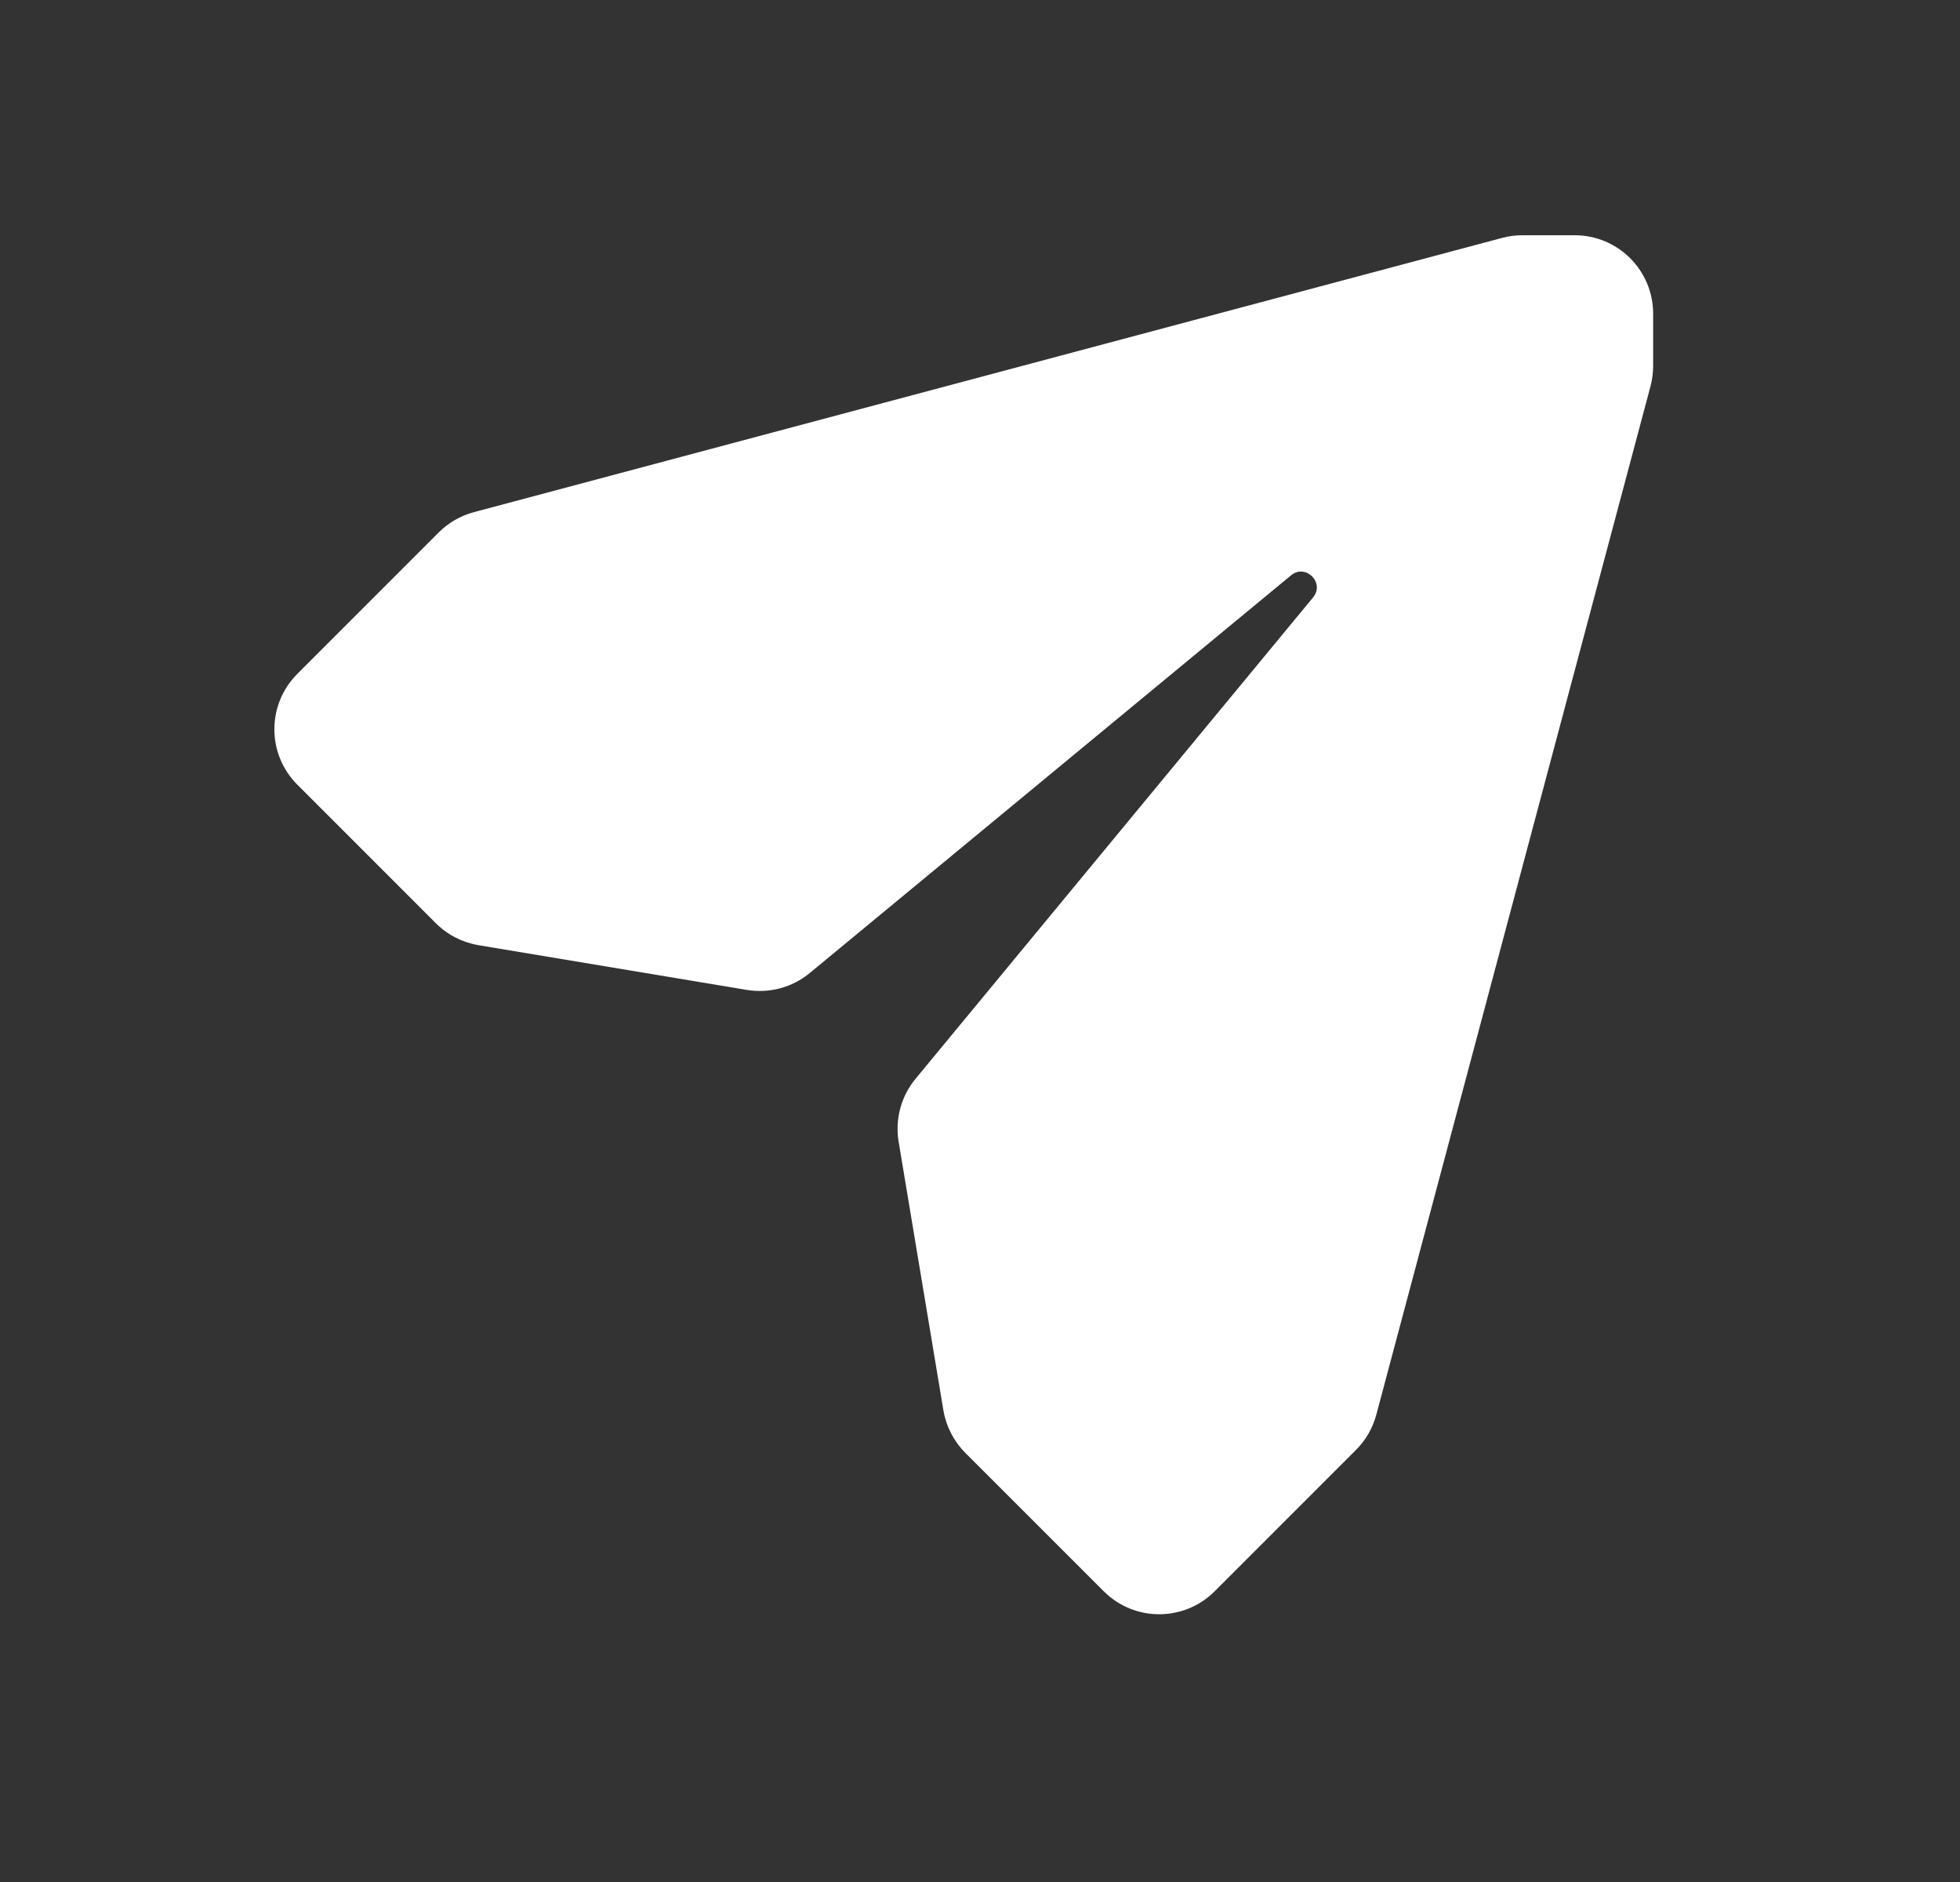 <svg width="25" height="24" viewBox="0 0 25 24" fill="none" xmlns="http://www.w3.org/2000/svg">
<rect x="0" y="0" width="25" height="24" fill="#333333" stroke="none"/>
<g id="Send Icon">
<path id="Subtract" fill-rule="evenodd" clip-rule="evenodd" d="M14.079 20.293L12.312 18.527C12.165 18.379 12.067 18.189 12.033 17.984L11.462 14.559C11.415 14.273 11.493 13.98 11.678 13.757L16.748 7.619C16.903 7.432 16.654 7.183 16.467 7.337L10.329 12.408C10.105 12.593 9.813 12.671 9.527 12.624L6.102 12.053C5.896 12.018 5.707 11.921 5.559 11.773L3.793 10.007C3.402 9.617 3.402 8.983 3.793 8.593L5.596 6.79C5.72 6.666 5.875 6.576 6.045 6.531L19.159 3.034C19.243 3.011 19.33 3 19.417 3H20.086C20.638 3 21.086 3.448 21.086 4V4.669C21.086 4.756 21.074 4.843 21.052 4.927L17.555 18.041C17.51 18.21 17.42 18.366 17.296 18.49L15.493 20.293C15.102 20.683 14.469 20.683 14.079 20.293Z" fill="white"/>
</g>
</svg>
